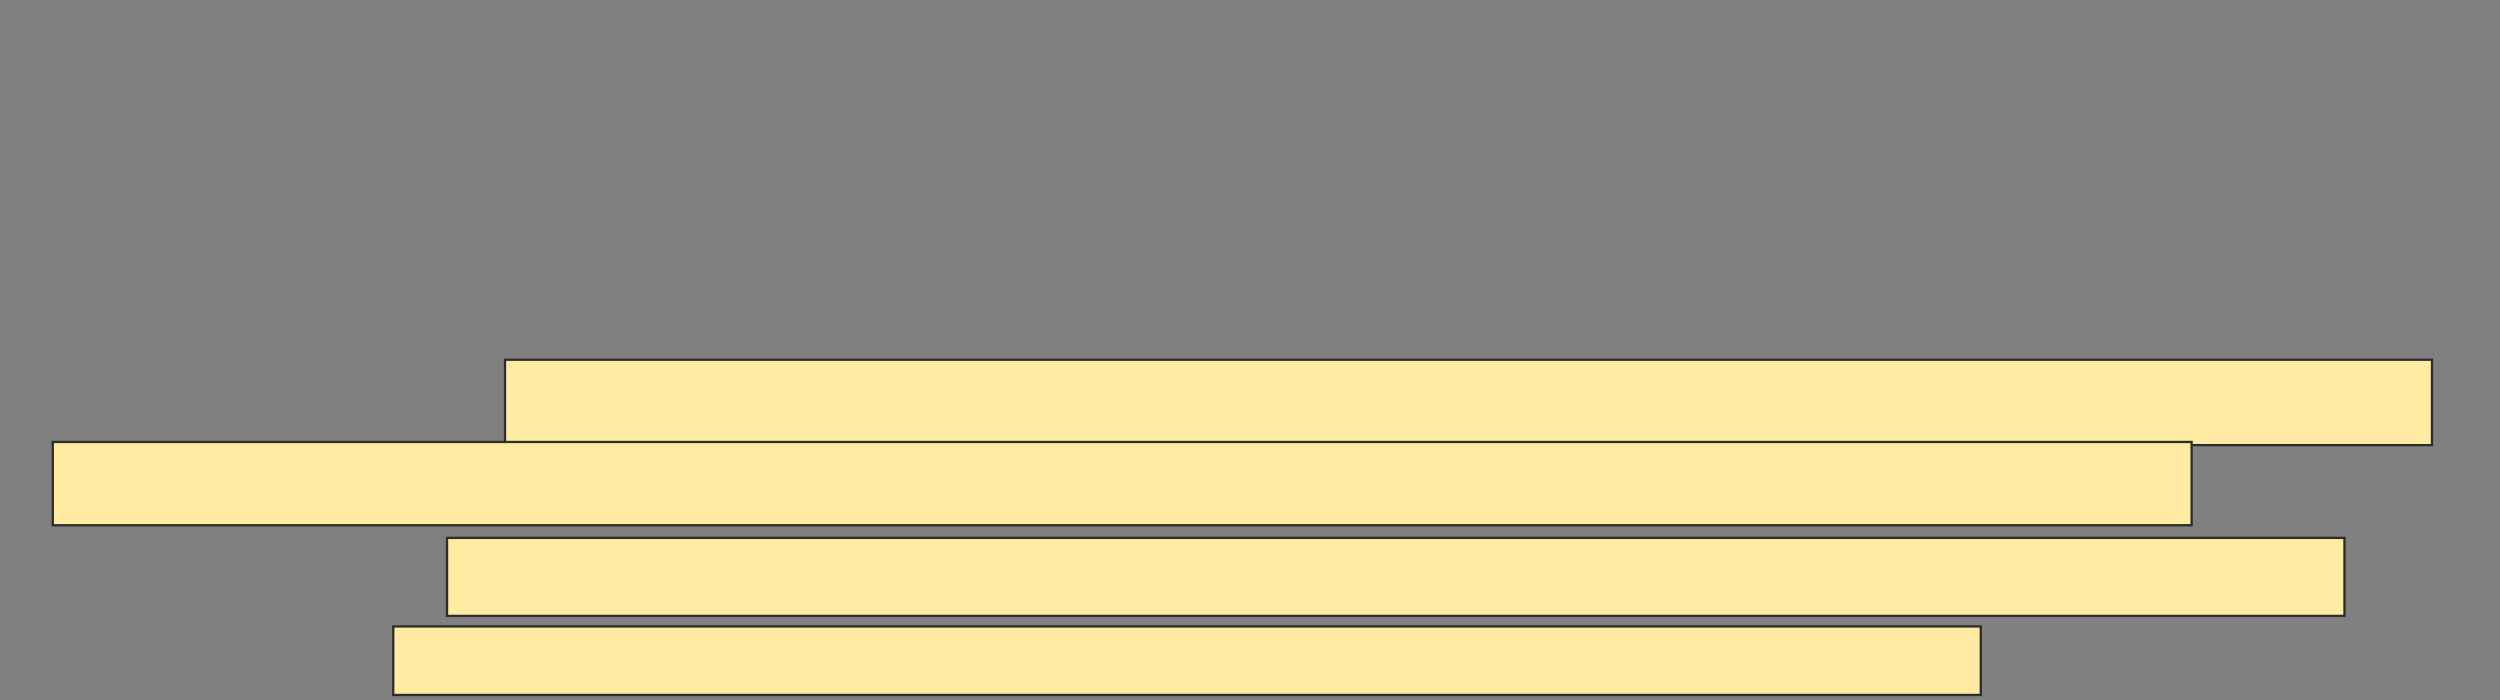 <svg height="302" width="1078" xmlns="http://www.w3.org/2000/svg"><rect width="100%" height="100%" fill="#808080" stroke="none"/><g fill="#ffeba2" stroke="#2d2d2d"><path d="m217.758 155.121h830.909v36.818h-830.909z"/><path d="m22.758 190.576h922.273v35.909h-922.273z"/><path d="m192.758 231.939h818.182v33.636h-818.182z"/><path d="m169.576 270.121h684.545v29.545h-684.545z"/></g></svg>
